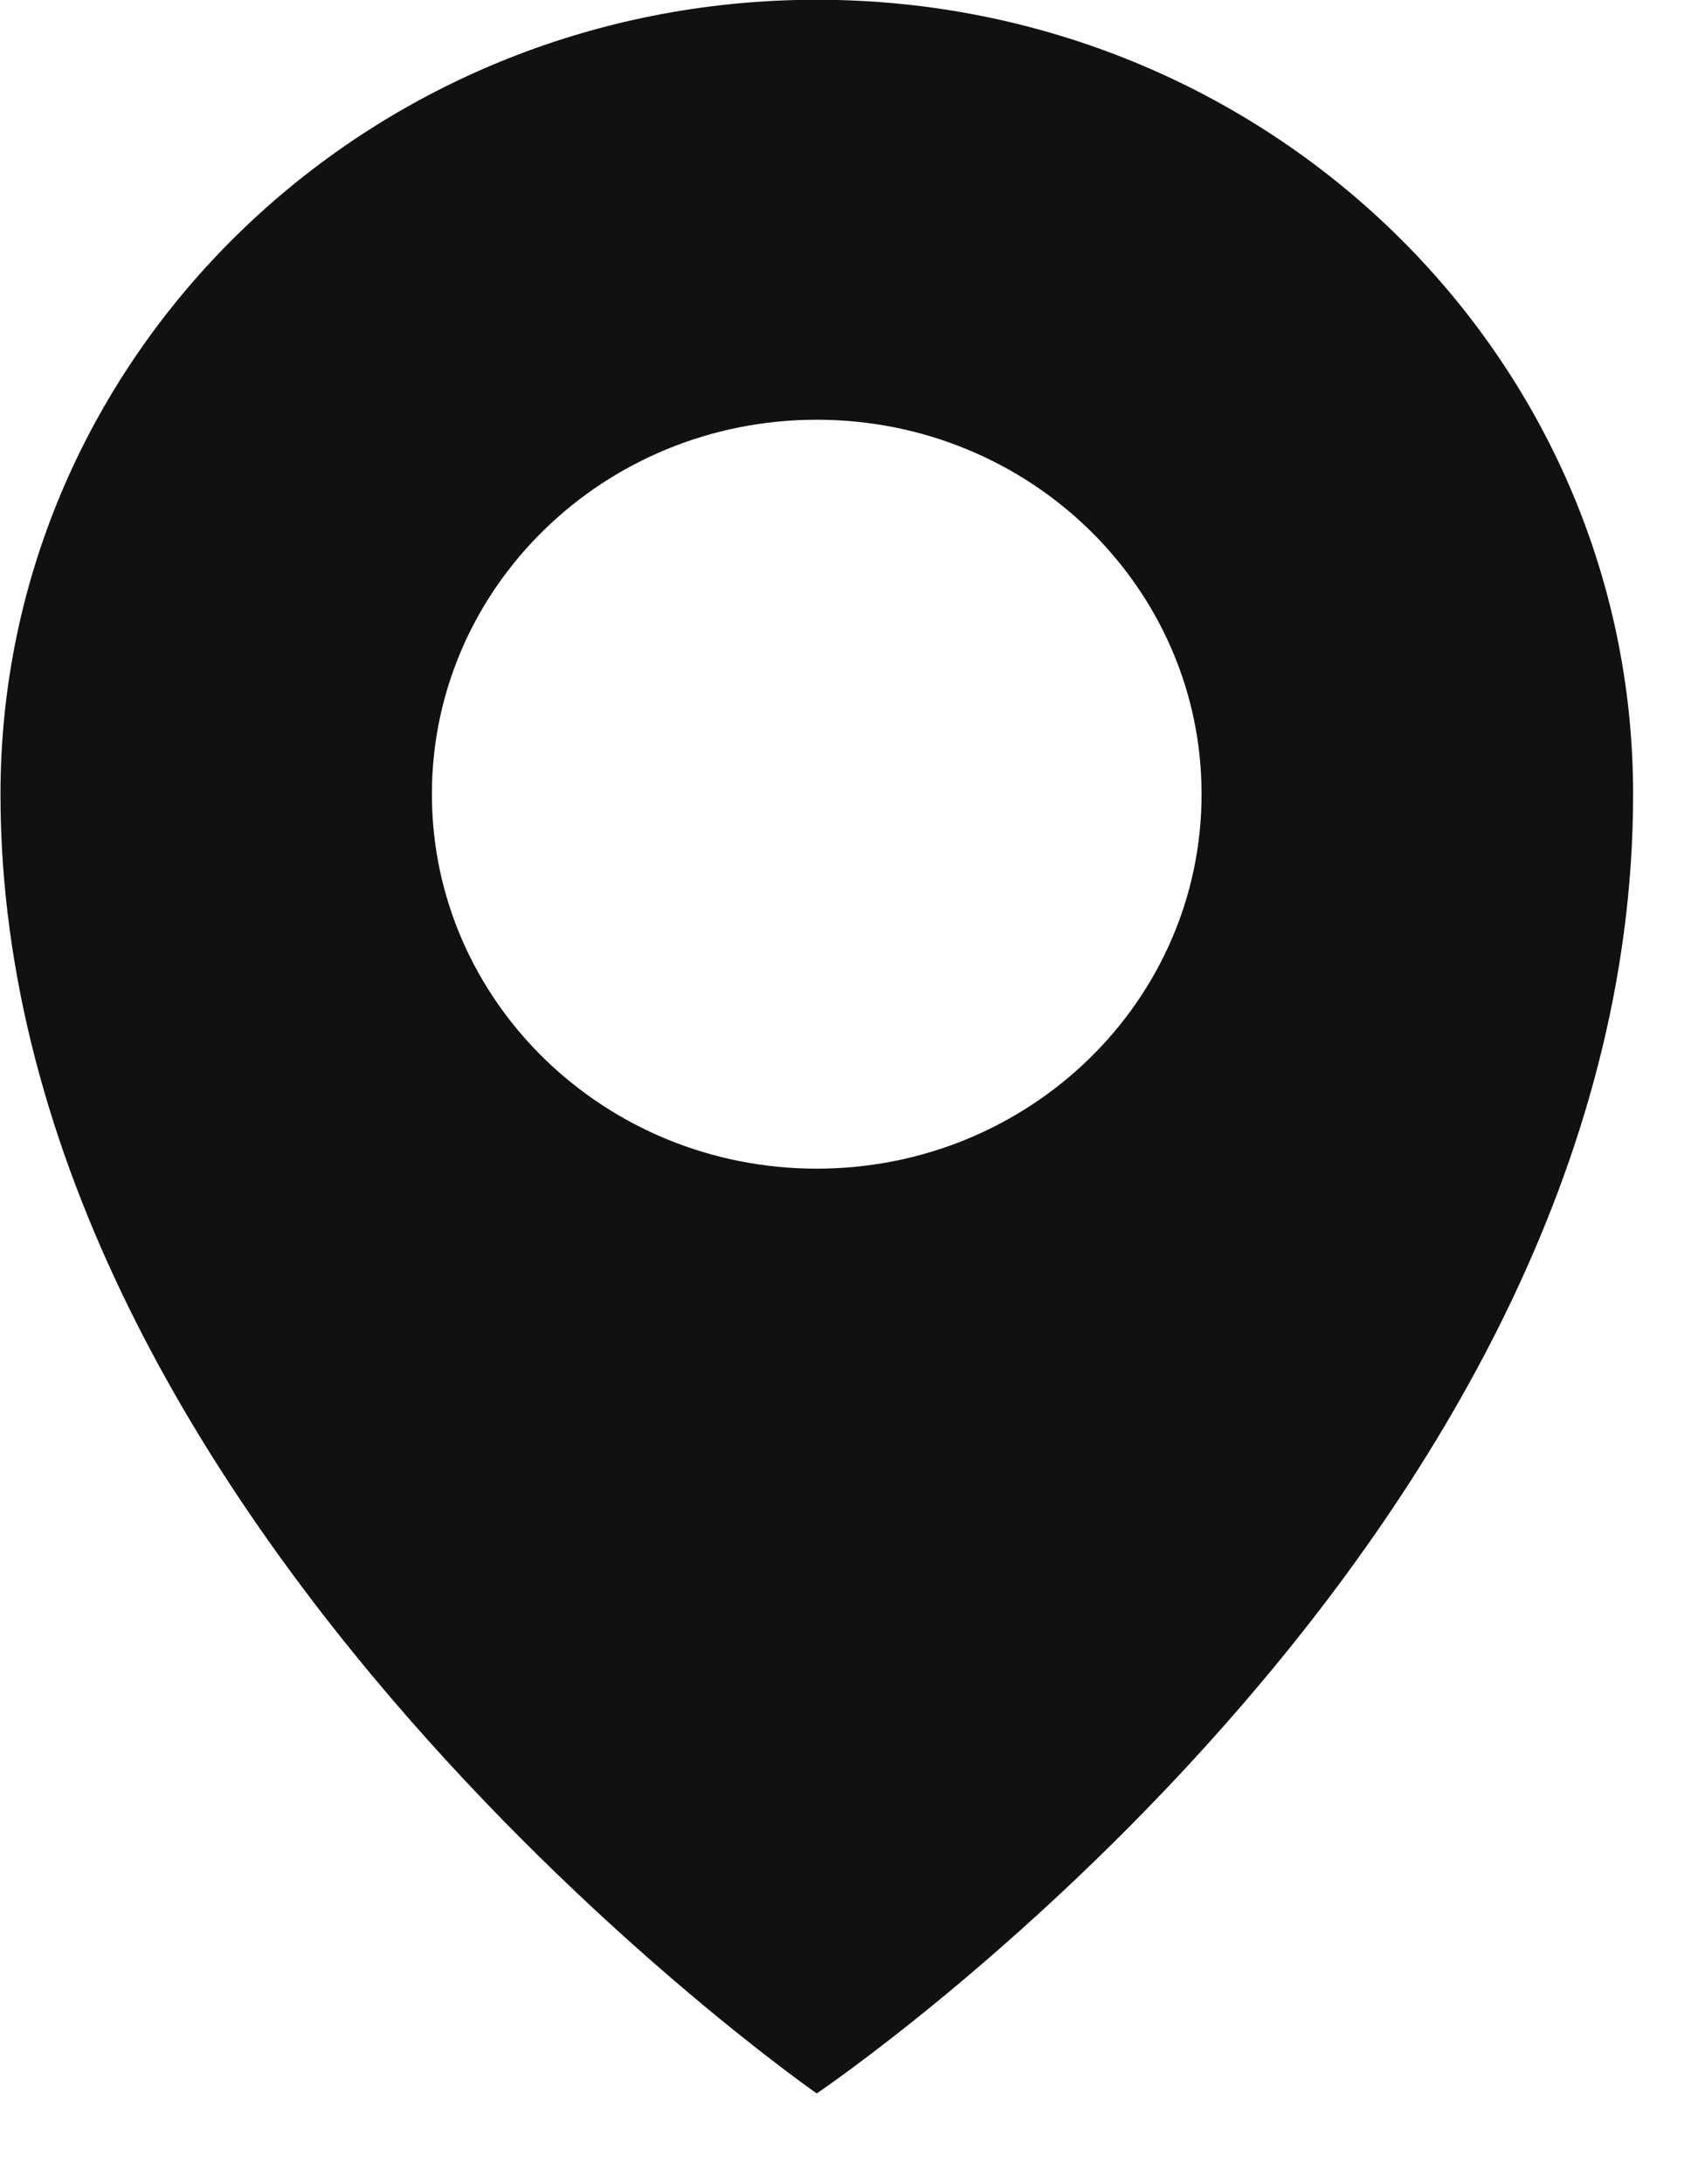 <svg xmlns="http://www.w3.org/2000/svg" xmlns:xlink="http://www.w3.org/1999/xlink" preserveAspectRatio="xMidYMid" width="14" height="18" viewBox="0 0 14 18">
  <defs>
    <style>

      .cls-2 {
        fill: #111111;
      }
    </style>
  </defs>
  <path d="M6.734,-0.002 C3.017,-0.002 0.004,2.929 0.004,6.545 C0.004,12.578 6.734,17.252 6.734,17.252 C6.734,17.252 13.465,12.718 13.465,6.545 C13.465,2.929 10.452,-0.002 6.734,-0.002 ZM6.734,9.631 C4.982,9.631 3.561,8.250 3.561,6.545 C3.561,4.840 4.982,3.459 6.734,3.459 C8.487,3.459 9.907,4.840 9.907,6.545 C9.907,8.250 8.487,9.631 6.734,9.631 Z" id="path-1" class="cls-2" fill-rule="evenodd"/>
</svg>
